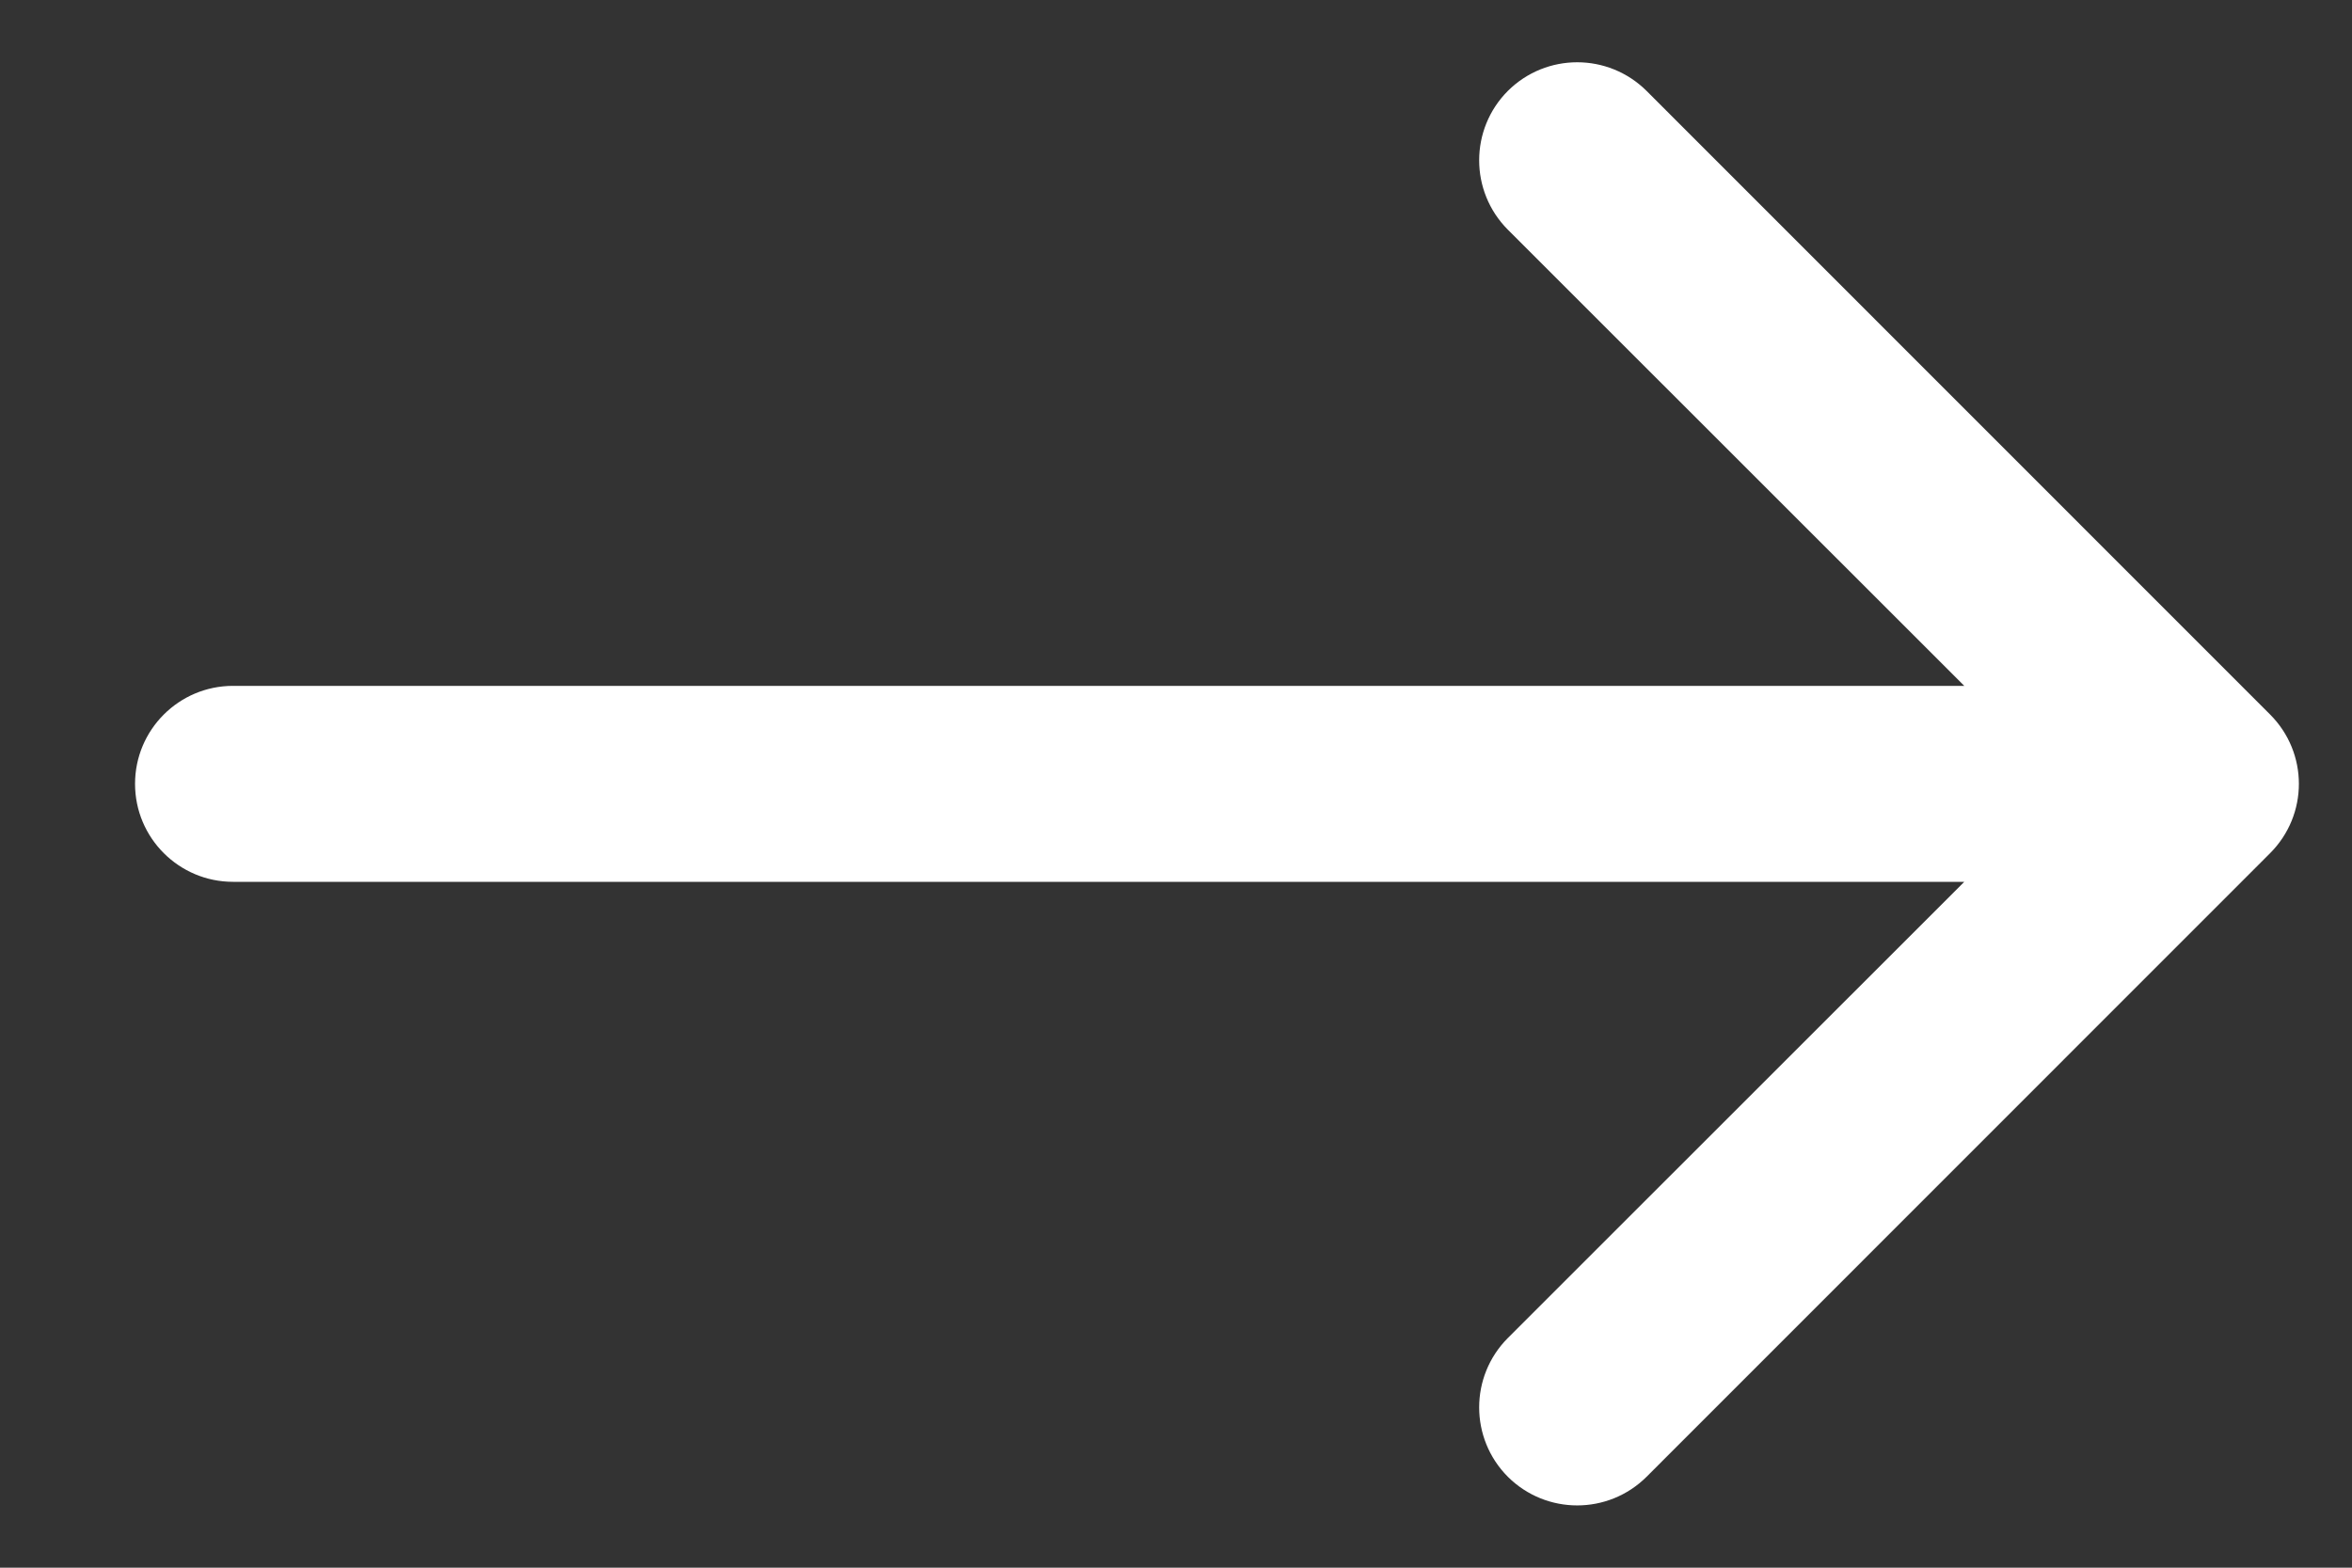 <svg width="12" height="8" viewBox="0 0 12 8" fill="none" xmlns="http://www.w3.org/2000/svg">
<rect x="0" y="0" width="12" height="8" fill="#333333" stroke="none"/>
<path d="M1.189 3.5C0.913 3.5 0.689 3.724 0.689 4C0.689 4.276 0.913 4.5 1.189 4.5V3.5ZM11.582 4.354C11.778 4.158 11.778 3.842 11.582 3.646L8.401 0.464C8.205 0.269 7.889 0.269 7.693 0.464C7.498 0.66 7.498 0.976 7.693 1.172L10.522 4L7.693 6.828C7.498 7.024 7.498 7.34 7.693 7.536C7.889 7.731 8.205 7.731 8.401 7.536L11.582 4.354ZM1.189 4.5H11.229V3.5H1.189V4.5Z" fill="white"/>
</svg>
